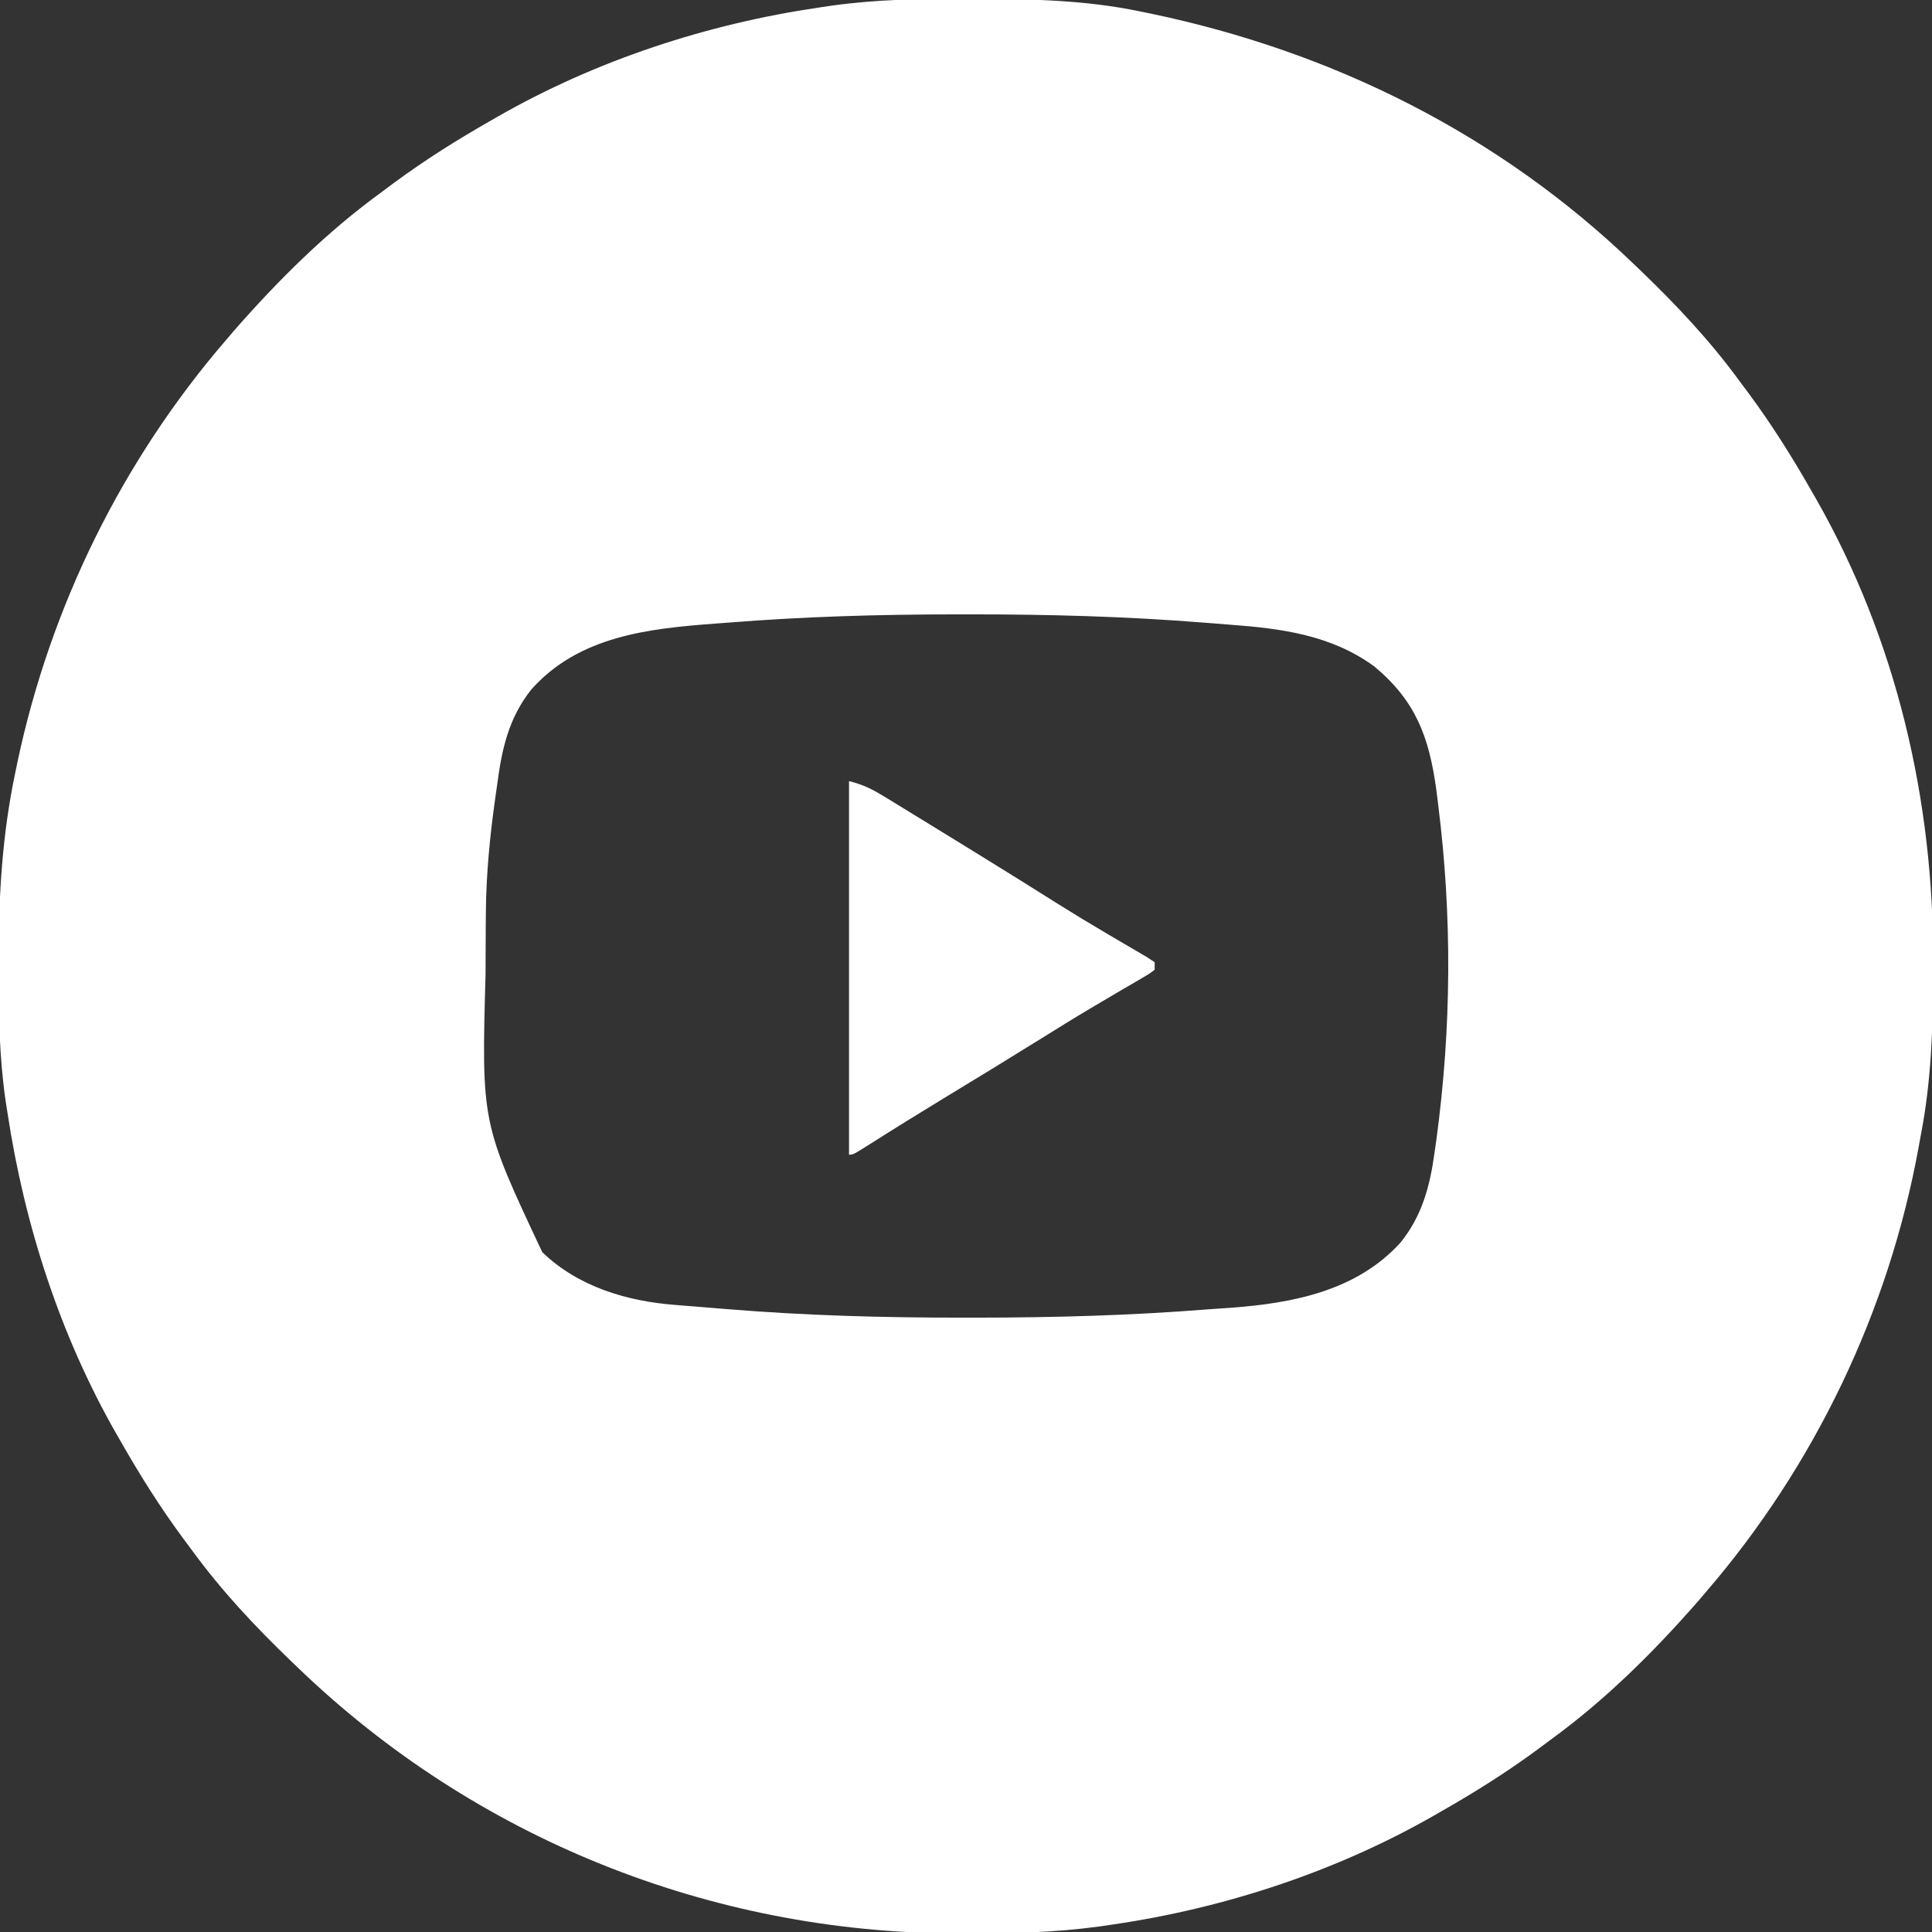 <?xml version="1.0" encoding="UTF-8"?>
<svg version="1.1" xmlns="http://www.w3.org/2000/svg" width="512" height="512">
<rect width="100%" height="100%" fill="#333333" stroke="none"/>
<path d="M0 0 C0.994 0.002 1.988 0.004 3.013 0.007 C17.481 0.057 31.662 0.354 45.875 3.312 C46.851 3.511 47.828 3.71 48.833 3.915 C97.213 14.036 141.201 35.953 176.875 70.312 C177.864 71.261 177.864 71.261 178.873 72.228 C188.361 81.372 197.101 90.67 204.875 101.312 C205.733 102.464 206.591 103.615 207.449 104.766 C213.487 112.957 218.846 121.471 223.875 130.312 C224.239 130.944 224.604 131.576 224.979 132.227 C246.474 169.781 256.351 212.443 256.188 255.438 C256.185 256.928 256.185 256.928 256.182 258.448 C256.137 272.942 255.676 287.054 252.875 301.312 C252.714 302.208 252.553 303.104 252.387 304.026 C244.498 347.633 224.809 388.771 195.875 422.312 C195.241 423.058 194.607 423.803 193.953 424.57 C182.142 438.075 169.391 450.747 154.875 461.312 C153.725 462.169 152.575 463.026 151.426 463.883 C143.234 469.923 134.719 475.283 125.875 480.312 C125.243 480.677 124.611 481.041 123.96 481.417 C97.932 496.315 68.514 505.96 38.875 510.312 C37.673 510.489 36.47 510.666 35.231 510.848 C23.515 512.452 11.876 512.713 0.062 512.688 C-0.924 512.687 -1.911 512.686 -2.928 512.685 C-67.882 512.495 -130.296 487.416 -177.125 442.312 C-177.784 441.68 -178.444 441.048 -179.123 440.397 C-188.611 431.253 -197.351 421.955 -205.125 411.312 C-205.983 410.161 -206.841 409.01 -207.699 407.859 C-213.737 399.668 -219.096 391.154 -224.125 382.312 C-224.489 381.681 -224.854 381.049 -225.229 380.398 C-240.16 354.313 -249.639 324.977 -254.125 295.312 C-254.39 293.629 -254.39 293.629 -254.66 291.911 C-256.317 280.298 -256.524 268.781 -256.5 257.062 C-256.499 256.05 -256.499 255.038 -256.498 253.996 C-256.458 237.461 -255.534 221.542 -252.125 205.312 C-251.916 204.297 -251.707 203.282 -251.492 202.236 C-242.714 160.924 -223.711 122.292 -196.125 90.312 C-195.491 89.567 -194.857 88.822 -194.203 88.055 C-182.392 74.55 -169.641 61.878 -155.125 51.312 C-153.975 50.456 -152.825 49.599 -151.676 48.742 C-143.484 42.702 -134.969 37.342 -126.125 32.312 C-125.493 31.948 -124.861 31.584 -124.21 31.208 C-98.18 16.309 -68.764 6.669 -39.125 2.312 C-37.327 2.047 -37.327 2.047 -35.492 1.775 C-23.666 0.147 -11.923 -0.047 0 0 Z M-63.125 165.312 C-64.748 165.433 -64.748 165.433 -66.404 165.555 C-84.186 166.883 -102.708 168.826 -115.344 183.061 C-121.363 190.668 -123.149 198.874 -124.375 208.312 C-124.615 209.979 -124.615 209.979 -124.859 211.68 C-126.295 221.846 -127.281 231.867 -127.363 242.137 C-127.373 243.149 -127.383 244.162 -127.393 245.206 C-127.417 248.47 -127.43 251.735 -127.438 255 C-127.44 256.112 -127.443 257.224 -127.446 258.37 C-128.538 297.894 -128.538 297.894 -112.414 332.152 C-102.934 341.293 -90.035 345.147 -77.172 346.129 C-76.432 346.19 -75.691 346.252 -74.929 346.315 C-73.366 346.443 -71.803 346.568 -70.239 346.69 C-67.922 346.871 -65.605 347.063 -63.289 347.256 C-42.538 348.956 -21.882 349.515 -1.062 349.5 C0.211 349.5 1.485 349.5 2.798 349.5 C23.234 349.486 43.505 348.933 63.875 347.312 C65.98 347.166 68.086 347.02 70.191 346.875 C86.626 345.648 103.435 342.377 115.031 329.6 C120.787 322.46 122.851 314.552 124.062 305.625 C124.222 304.507 124.381 303.389 124.546 302.237 C128.536 272.619 128.737 243.132 125 213.5 C124.839 212.213 124.677 210.926 124.511 209.6 C122.602 195.637 119.084 186.088 108.066 176.91 C96.661 168.595 83.516 166.875 69.818 165.859 C67.538 165.69 65.259 165.507 62.98 165.32 C42.239 163.66 21.555 163.109 0.75 163.125 C-0.474 163.125 -1.698 163.125 -2.959 163.125 C-23.087 163.139 -43.062 163.708 -63.125 165.312 Z " fill="#ffffff" transform="translate(256.125,-0.312)"/>
<path d="M0 0 C3.959 0.99 6.328 2.245 9.777 4.359 C10.336 4.7 10.895 5.04 11.47 5.391 C13.296 6.506 15.117 7.628 16.938 8.75 C18.21 9.529 19.482 10.307 20.755 11.085 C28.955 16.104 37.133 21.16 45.301 26.233 C61.89 36.665 61.89 36.665 78.799 46.556 C79.525 47.033 80.252 47.509 81 48 C81 48.66 81 49.32 81 50 C79.497 51.122 79.497 51.122 77.363 52.363 C76.569 52.831 75.776 53.299 74.958 53.781 C74.085 54.286 73.212 54.792 72.312 55.312 C70.46 56.404 68.609 57.496 66.758 58.59 C65.8 59.154 64.843 59.719 63.856 60.3 C59.431 62.934 55.059 65.652 50.688 68.375 C42.252 73.62 33.776 78.797 25.283 83.949 C18.686 87.958 12.123 92.018 5.606 96.157 C1.105 99 1.105 99 0 99 C0 66.33 0 33.66 0 0 Z " fill="#ffffff" transform="translate(225,207)"/>
</svg>
